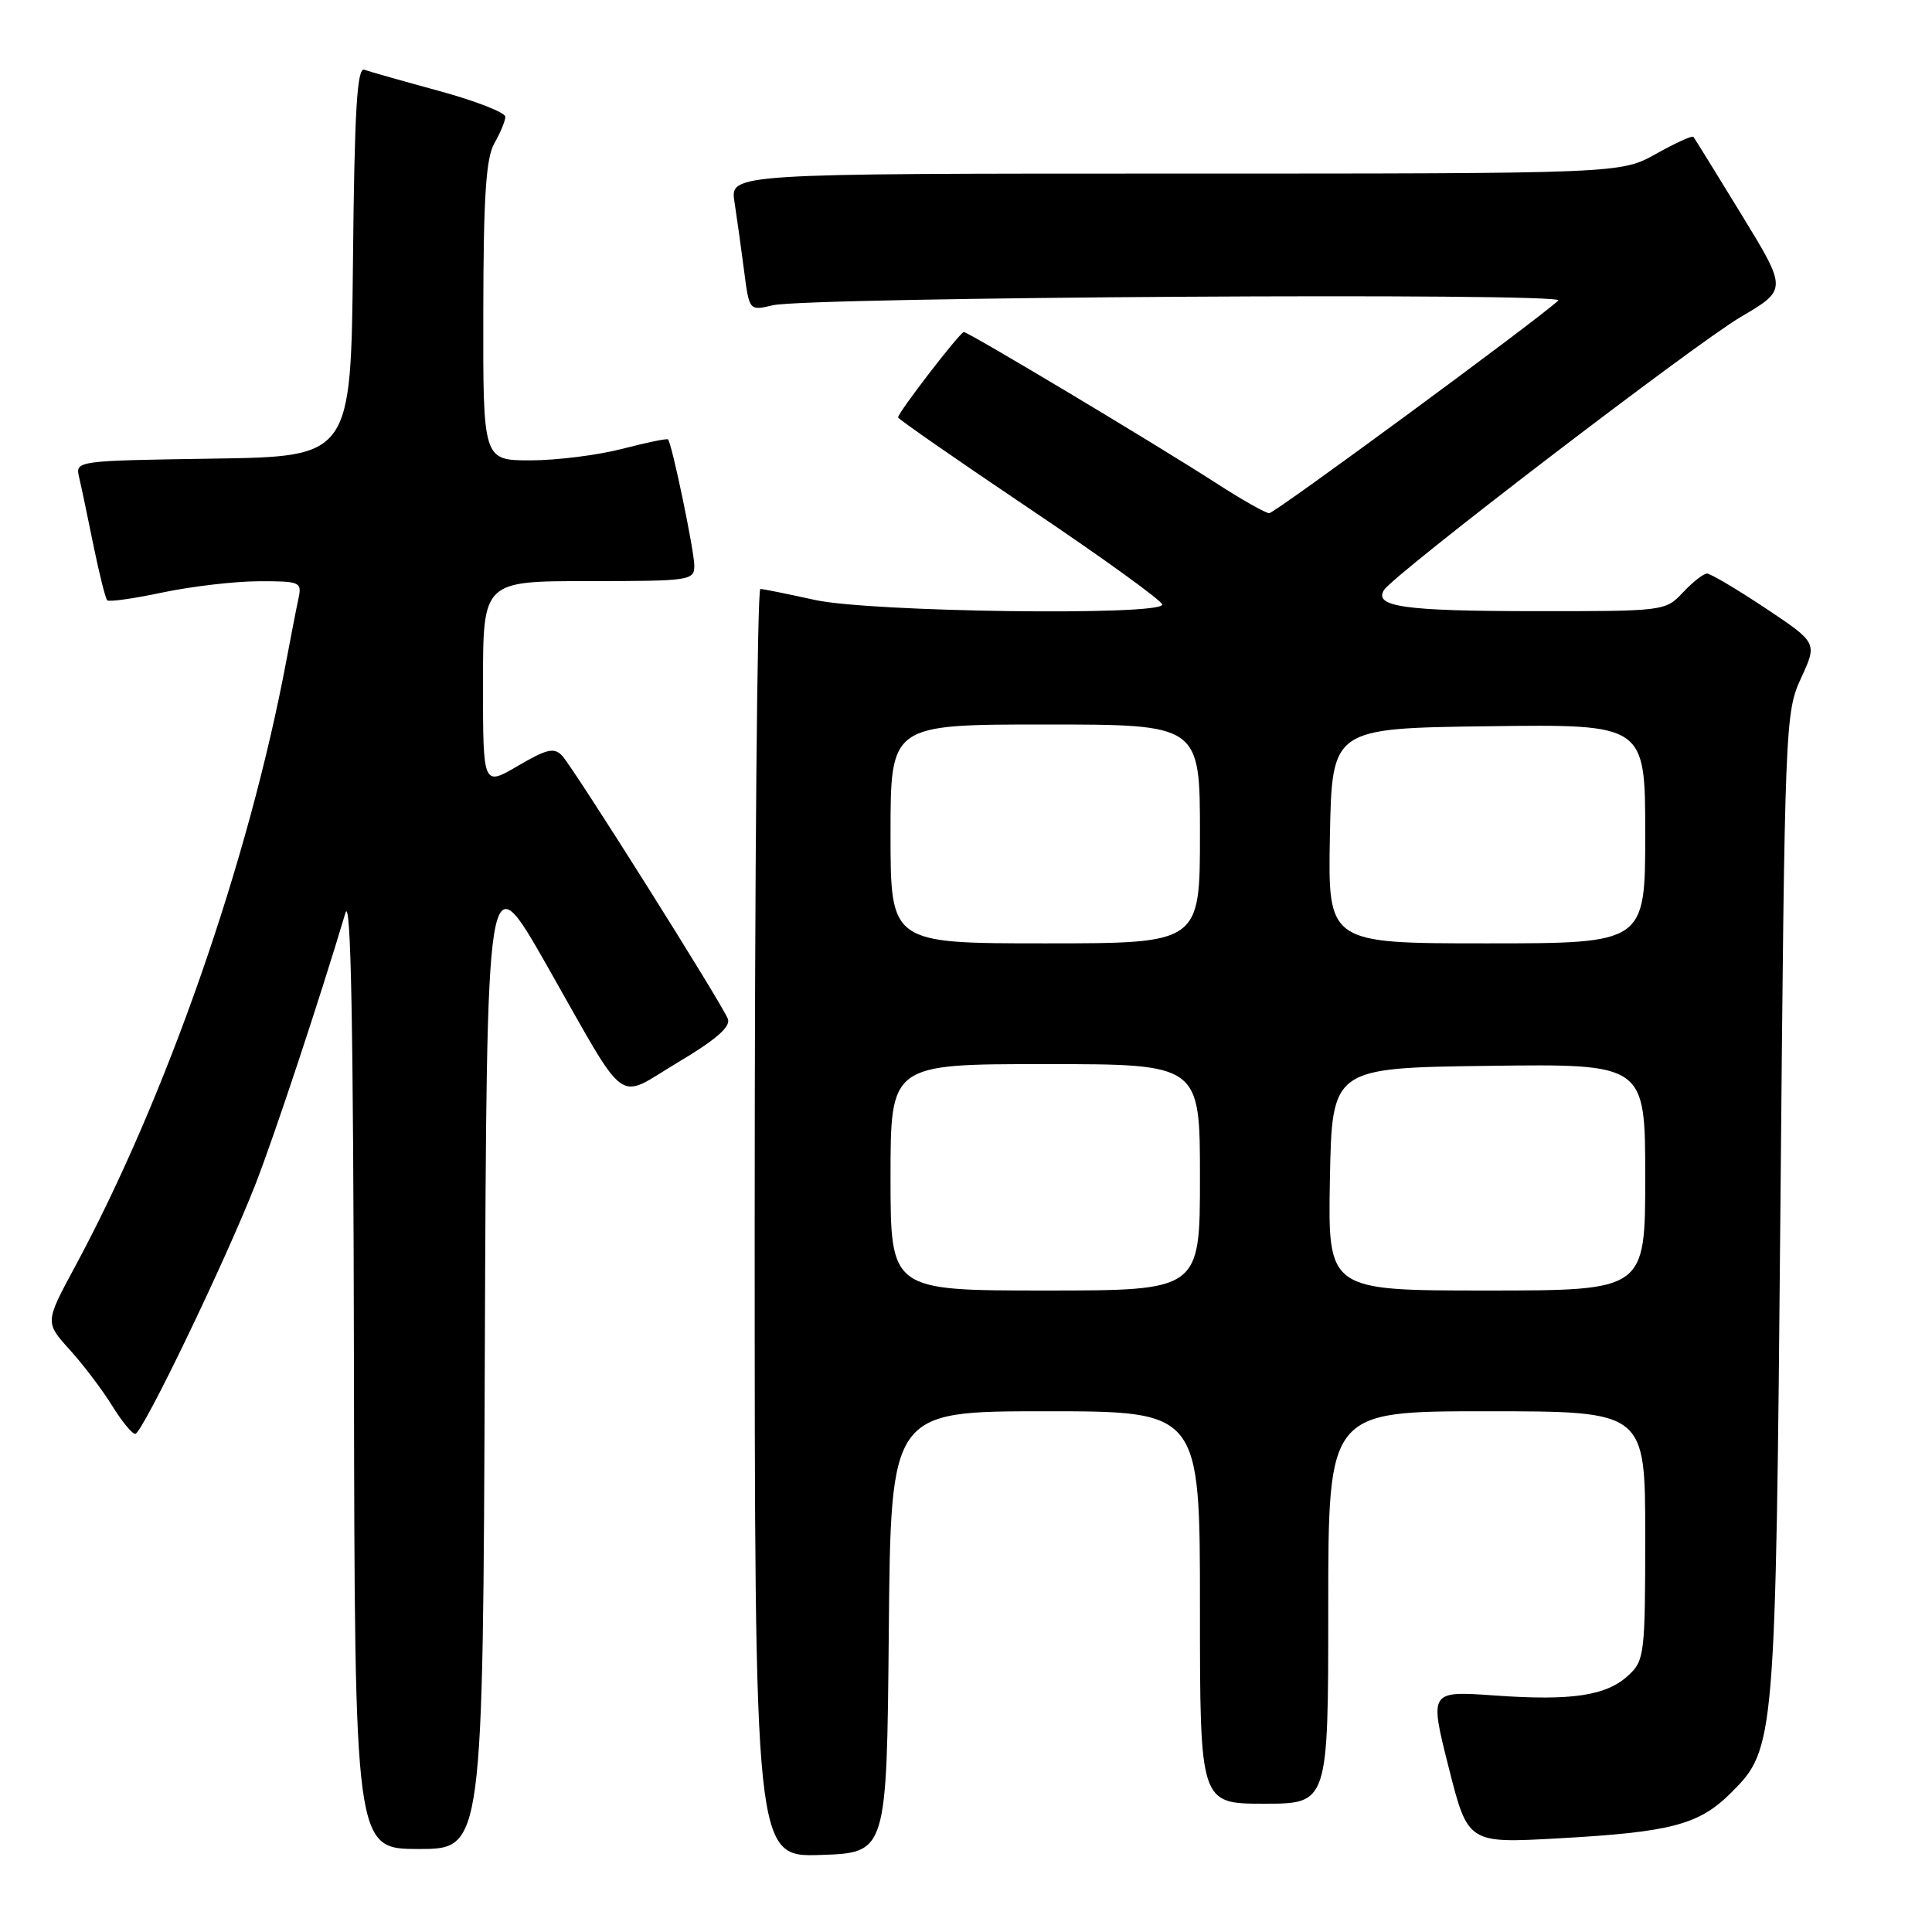 <?xml version="1.0" encoding="UTF-8" standalone="no"?>
<!DOCTYPE svg PUBLIC "-//W3C//DTD SVG 1.1//EN" "http://www.w3.org/Graphics/SVG/1.1/DTD/svg11.dtd" >
<svg xmlns="http://www.w3.org/2000/svg" xmlns:xlink="http://www.w3.org/1999/xlink" version="1.1" viewBox="0 0 256 256">
 <g >
 <path fill="currentColor"
d=" M 117.77 216.25 C 118.03 187.00 118.03 187.00 138.52 187.00 C 159.00 187.00 159.00 187.00 159.00 213.00 C 159.00 239.00 159.00 239.00 167.50 239.00 C 176.00 239.00 176.00 239.00 176.00 213.00 C 176.00 187.00 176.00 187.00 197.00 187.00 C 218.00 187.00 218.00 187.00 218.00 203.46 C 218.00 219.08 217.89 220.03 215.82 221.95 C 212.88 224.70 208.32 225.39 198.05 224.66 C 189.40 224.05 189.40 224.05 191.95 234.16 C 194.50 244.26 194.50 244.26 206.50 243.59 C 221.48 242.76 225.14 241.79 229.41 237.52 C 235.22 231.72 235.28 230.95 235.92 159.50 C 236.49 95.66 236.54 94.42 238.66 89.83 C 240.81 85.17 240.81 85.17 233.92 80.58 C 230.13 78.06 226.65 76.00 226.19 76.00 C 225.73 76.00 224.29 77.12 223.00 78.50 C 220.67 80.98 220.54 81.00 203.08 80.98 C 186.11 80.97 182.02 80.39 183.38 78.19 C 184.65 76.14 224.63 45.53 230.67 41.99 C 236.83 38.37 236.83 38.37 230.76 28.44 C 227.42 22.97 224.55 18.34 224.39 18.14 C 224.23 17.93 222.00 18.95 219.43 20.39 C 214.75 23.00 214.75 23.00 155.75 23.00 C 96.74 23.00 96.74 23.00 97.32 26.75 C 97.64 28.81 98.21 32.90 98.59 35.84 C 99.28 41.19 99.28 41.19 102.39 40.45 C 107.04 39.36 207.68 38.74 206.49 39.82 C 203.42 42.62 168.91 68.00 168.18 68.00 C 167.70 68.00 164.52 66.20 161.12 64.00 C 153.24 58.91 128.34 44.00 127.71 44.00 C 127.21 44.00 119.00 54.65 119.00 55.31 C 119.00 55.52 126.88 60.99 136.50 67.46 C 146.13 73.93 154.00 79.62 154.00 80.11 C 154.00 81.62 115.33 81.11 108.00 79.50 C 104.42 78.71 101.16 78.05 100.75 78.04 C 100.34 78.02 100.00 115.82 100.00 162.04 C 100.00 246.08 100.00 246.08 108.75 245.79 C 117.50 245.50 117.50 245.50 117.77 216.25 Z  M 64.24 179.47 C 64.50 113.95 64.50 113.95 72.39 127.80 C 83.44 147.22 81.45 145.75 89.86 140.75 C 94.85 137.78 96.84 136.05 96.45 135.02 C 95.67 132.98 76.05 101.82 74.49 100.14 C 73.43 99.01 72.46 99.23 68.61 101.49 C 64.00 104.19 64.00 104.19 64.00 90.60 C 64.00 77.00 64.00 77.00 78.00 77.00 C 91.45 77.00 92.00 76.92 92.00 74.95 C 92.00 73.03 89.05 58.83 88.52 58.23 C 88.39 58.07 85.65 58.64 82.43 59.48 C 79.21 60.31 73.75 61.00 70.29 61.00 C 64.00 61.00 64.00 61.00 64.04 41.25 C 64.06 26.01 64.40 20.93 65.50 19.00 C 66.29 17.62 66.95 16.04 66.96 15.48 C 66.98 14.92 63.06 13.39 58.25 12.07 C 53.44 10.76 48.95 9.49 48.27 9.24 C 47.31 8.90 46.97 14.68 46.77 34.65 C 46.50 60.50 46.50 60.50 28.24 60.77 C 9.97 61.05 9.97 61.05 10.49 63.27 C 10.78 64.50 11.63 68.56 12.39 72.31 C 13.16 76.05 13.97 79.31 14.21 79.54 C 14.44 79.78 17.76 79.31 21.57 78.50 C 25.38 77.70 31.10 77.03 34.27 77.02 C 39.73 77.00 40.01 77.12 39.56 79.25 C 39.29 80.49 38.57 84.20 37.95 87.50 C 32.97 114.07 22.06 145.36 9.93 167.86 C 5.96 175.22 5.96 175.22 9.25 178.86 C 11.06 180.86 13.58 184.19 14.85 186.25 C 16.12 188.31 17.50 190.00 17.92 190.00 C 18.84 190.00 29.80 167.26 33.82 157.00 C 36.35 150.54 42.38 132.34 45.76 121.00 C 46.50 118.48 46.82 135.37 46.90 181.25 C 47.00 245.00 47.00 245.00 55.49 245.00 C 63.99 245.00 63.99 245.00 64.24 179.47 Z  M 118.00 156.00 C 118.00 141.00 118.00 141.00 138.50 141.00 C 159.00 141.00 159.00 141.00 159.00 156.00 C 159.00 171.00 159.00 171.00 138.50 171.00 C 118.00 171.00 118.00 171.00 118.00 156.00 Z  M 176.22 156.25 C 176.50 141.50 176.50 141.50 197.25 141.23 C 218.00 140.96 218.00 140.96 218.00 155.98 C 218.00 171.00 218.00 171.00 196.97 171.00 C 175.95 171.00 175.95 171.00 176.22 156.25 Z  M 118.00 110.50 C 118.00 96.00 118.00 96.00 138.50 96.00 C 159.00 96.00 159.00 96.00 159.00 110.50 C 159.00 125.00 159.00 125.00 138.50 125.00 C 118.00 125.00 118.00 125.00 118.00 110.50 Z  M 176.22 110.75 C 176.50 96.50 176.50 96.50 197.25 96.23 C 218.00 95.96 218.00 95.96 218.00 110.48 C 218.00 125.00 218.00 125.00 196.97 125.00 C 175.95 125.00 175.95 125.00 176.22 110.75 Z "/>
</g>
</svg>